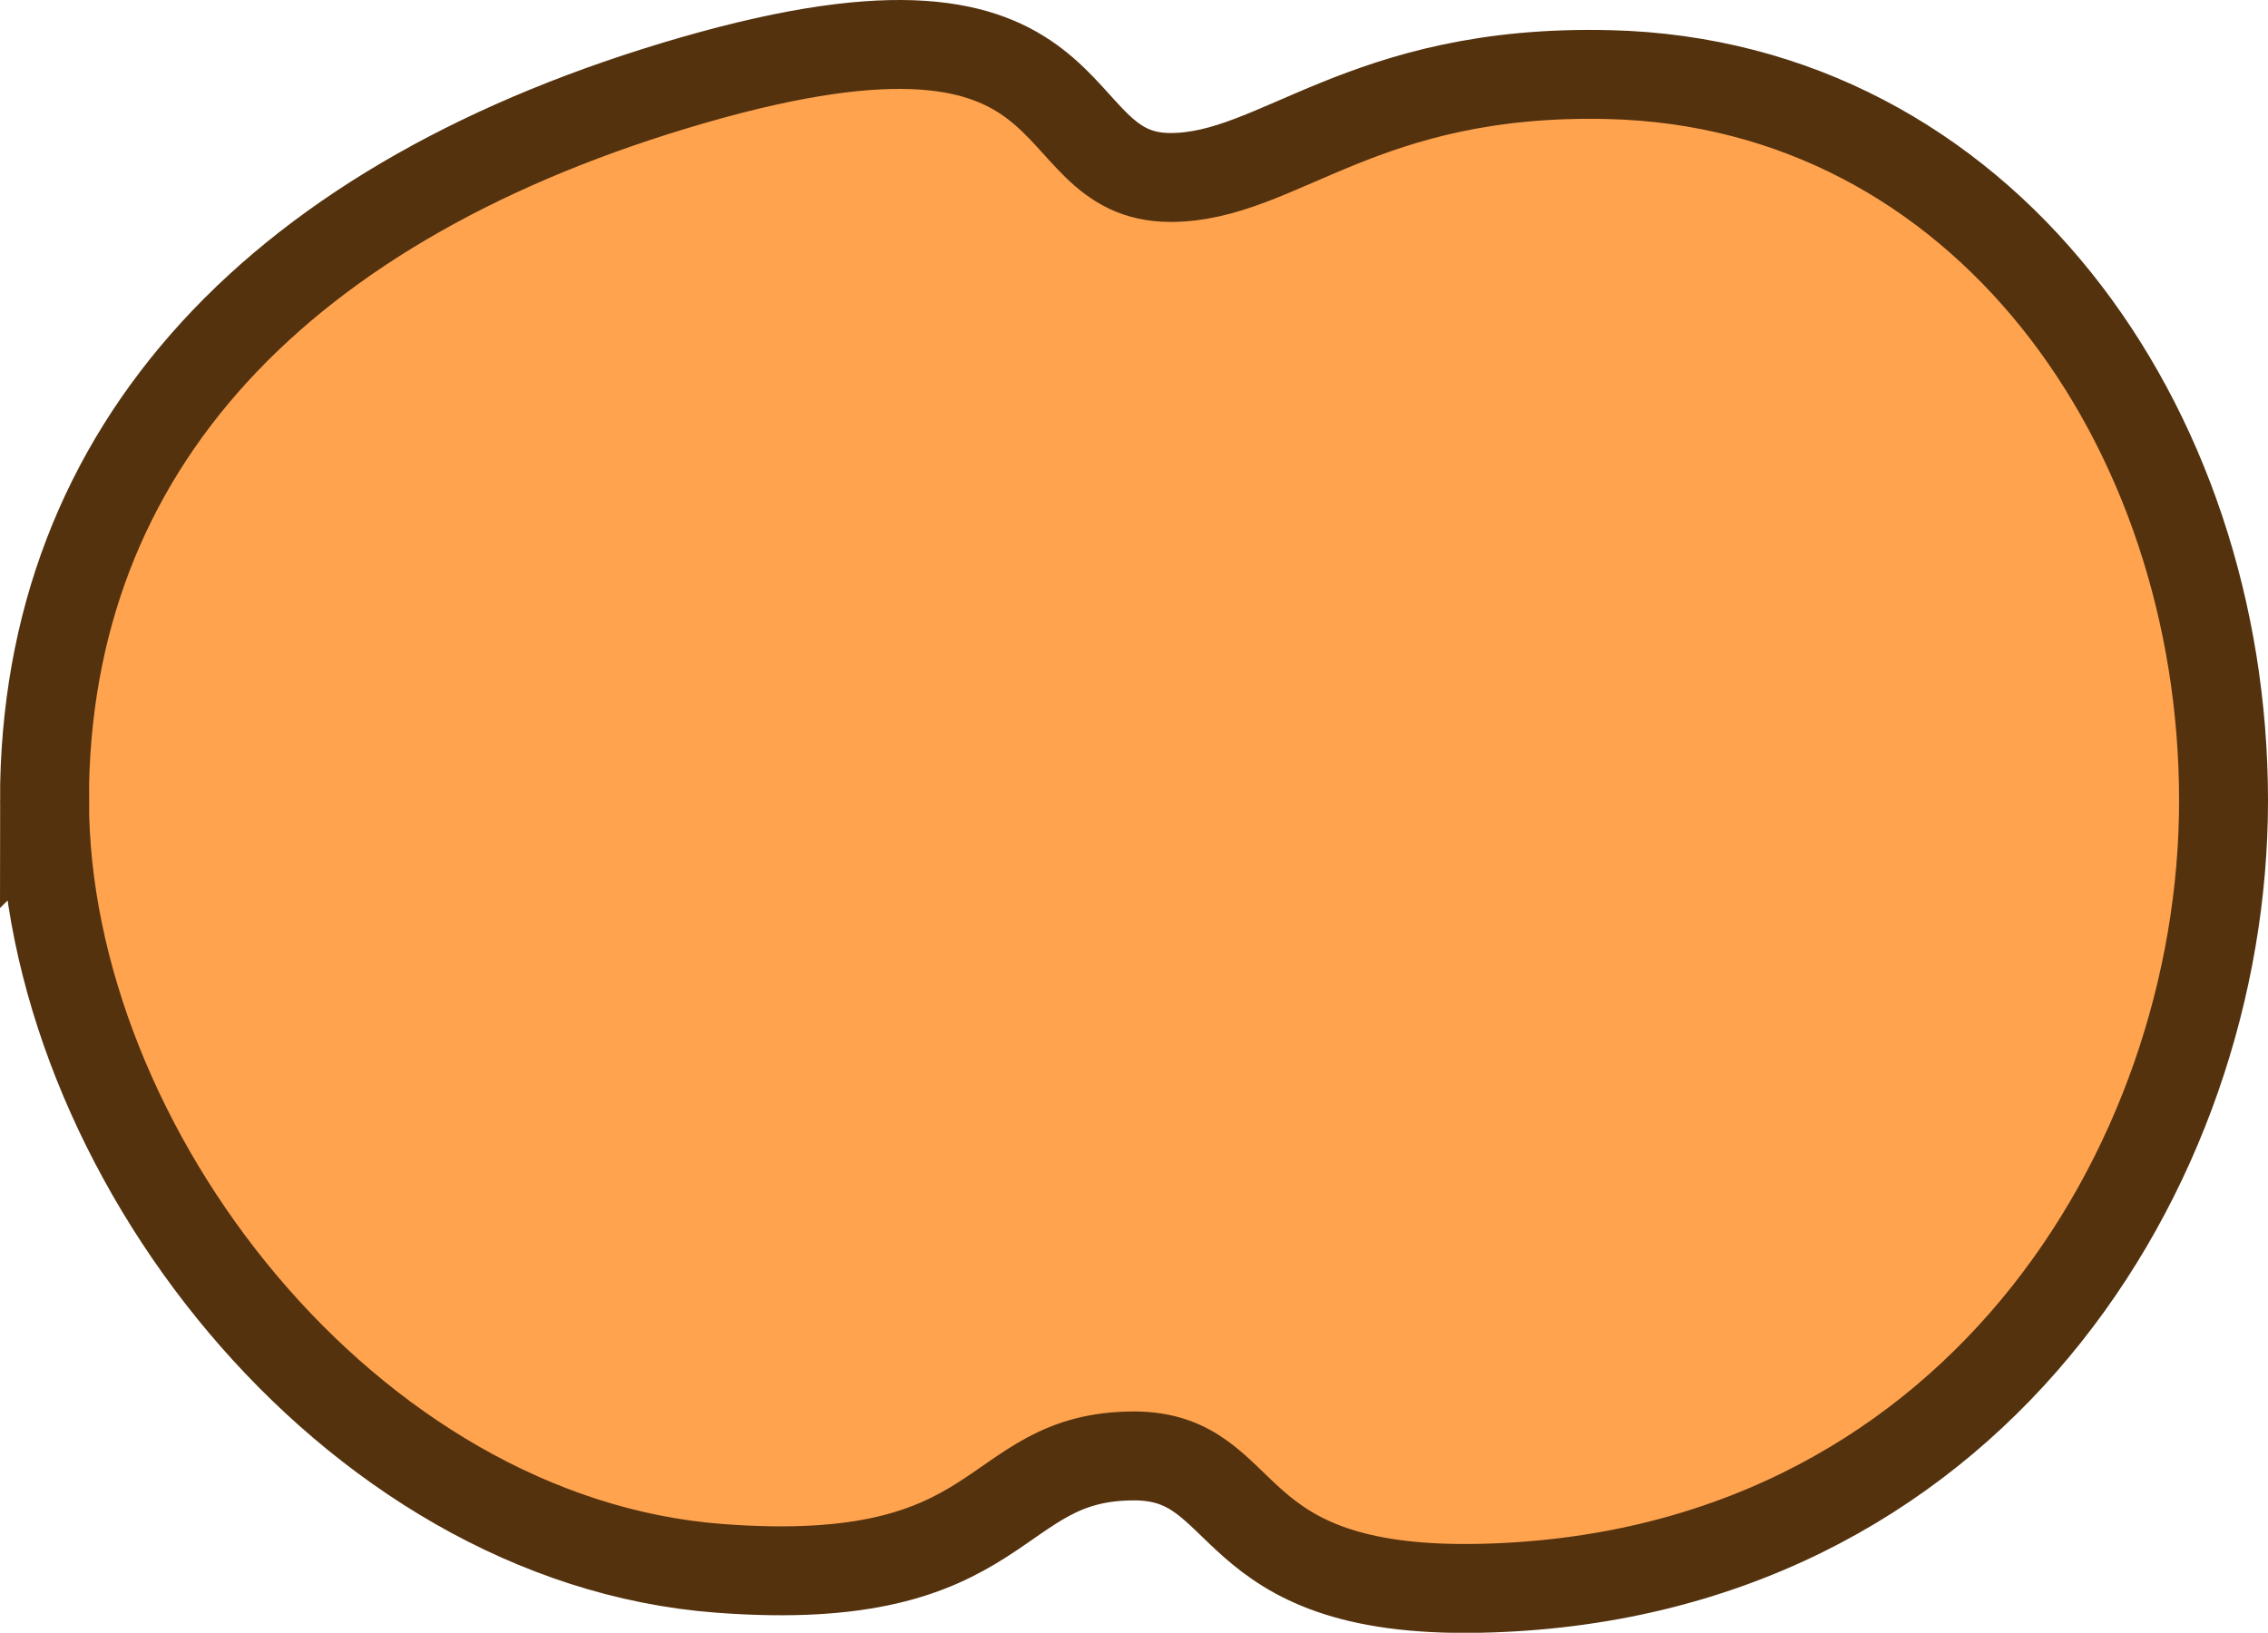 <svg version="1.1" xmlns="http://www.w3.org/2000/svg" xmlns:xlink="http://www.w3.org/1999/xlink" width="25.509" height="18.364" viewBox="0,0,25.509,18.364"><g transform="translate(-227.246,-170.817)"><g data-paper-data="{&quot;isPaintingLayer&quot;:true}" fill="#ffa34f" fill-rule="nonzero" stroke="#54320e" stroke-width="1" stroke-linecap="butt" stroke-linejoin="miter" stroke-miterlimit="10" stroke-dasharray="" stroke-dashoffset="0" style="mix-blend-mode: normal"><path d="M227.746,179.823c0,-3.992 2.673,-6.772 7.3,-8.106c4.627,-1.334 3.839,1.096 5.366,1.096c1.214,0 2.155,-1.224 4.932,-1.157c4.197,0.102 6.911,3.936 6.911,8.167c0,4.123 -2.86,8.75 -8.378,8.858c-2.935,0.057 -2.522,-1.489 -3.876,-1.489c-1.653,0 -1.379,1.515 -4.667,1.264c-4.177,-0.318 -7.587,-4.737 -7.587,-8.634z"/></g></g></svg>
